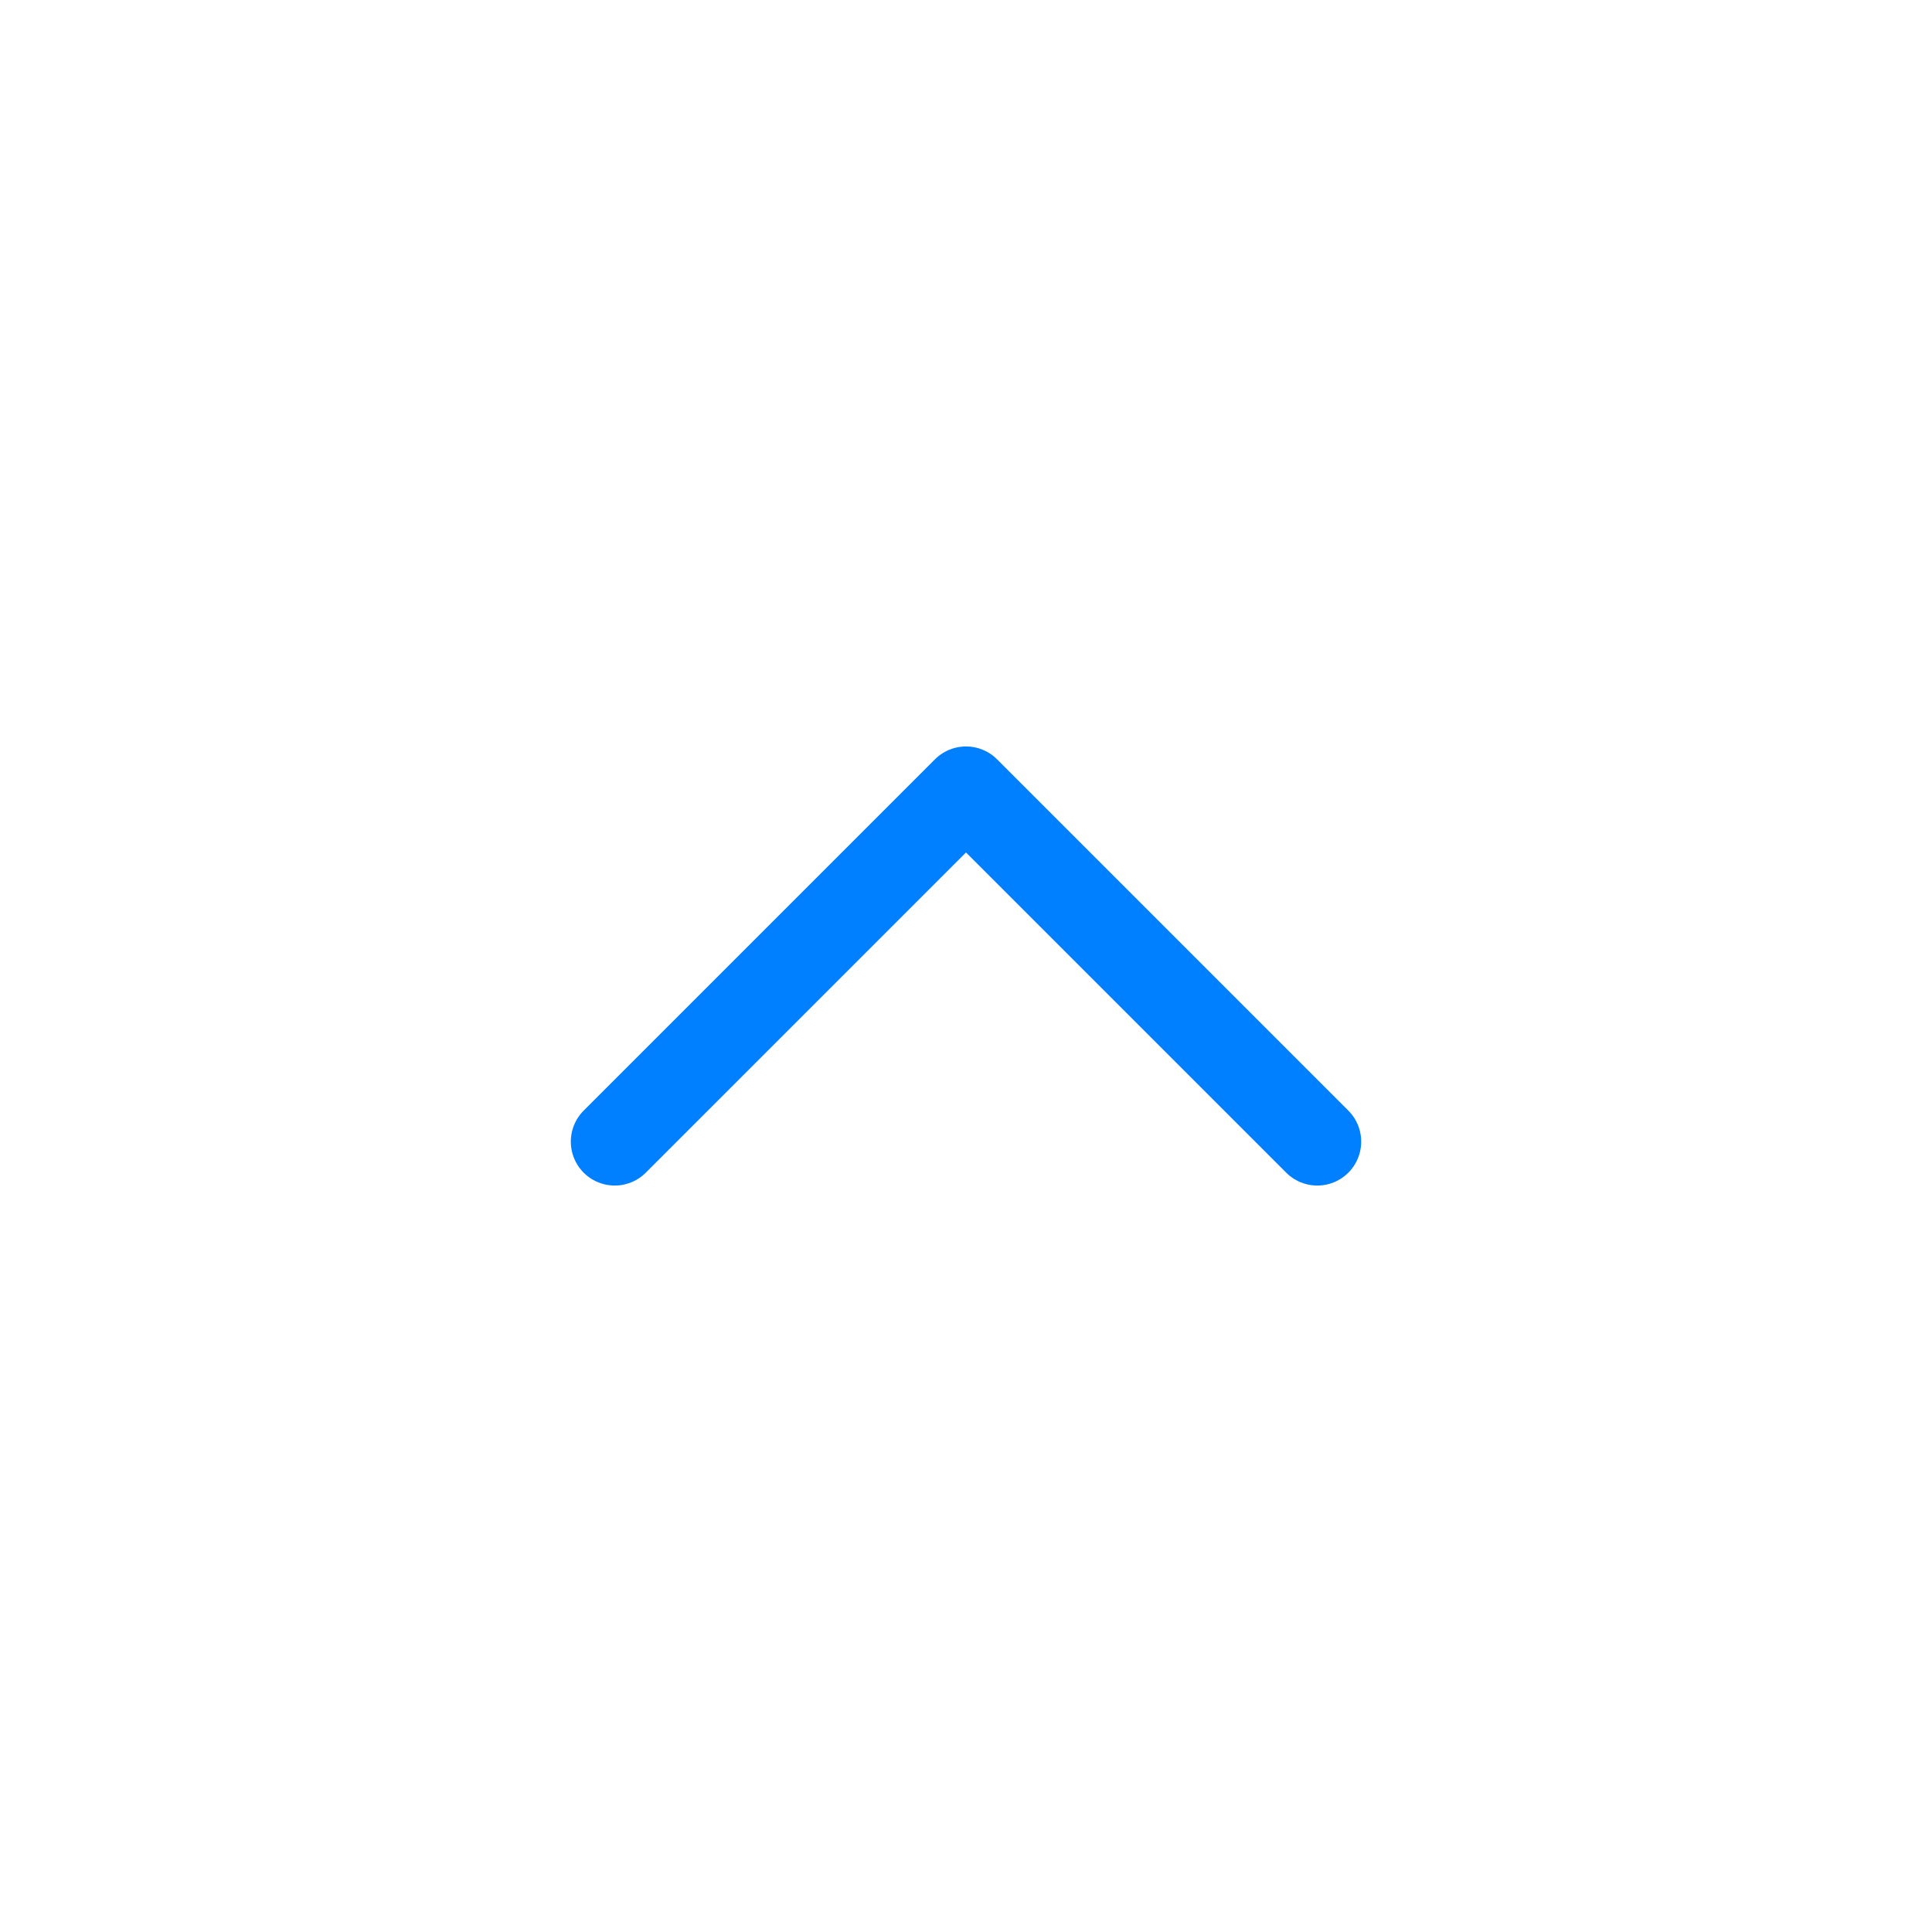 <svg width="44" height="44" viewBox="0 0 44 44" fill="none" xmlns="http://www.w3.org/2000/svg">
<path d="M30 26L22 18L14 26" stroke="#007FFF" stroke-width="2" stroke-linecap="round" stroke-linejoin="round"/>
</svg>
